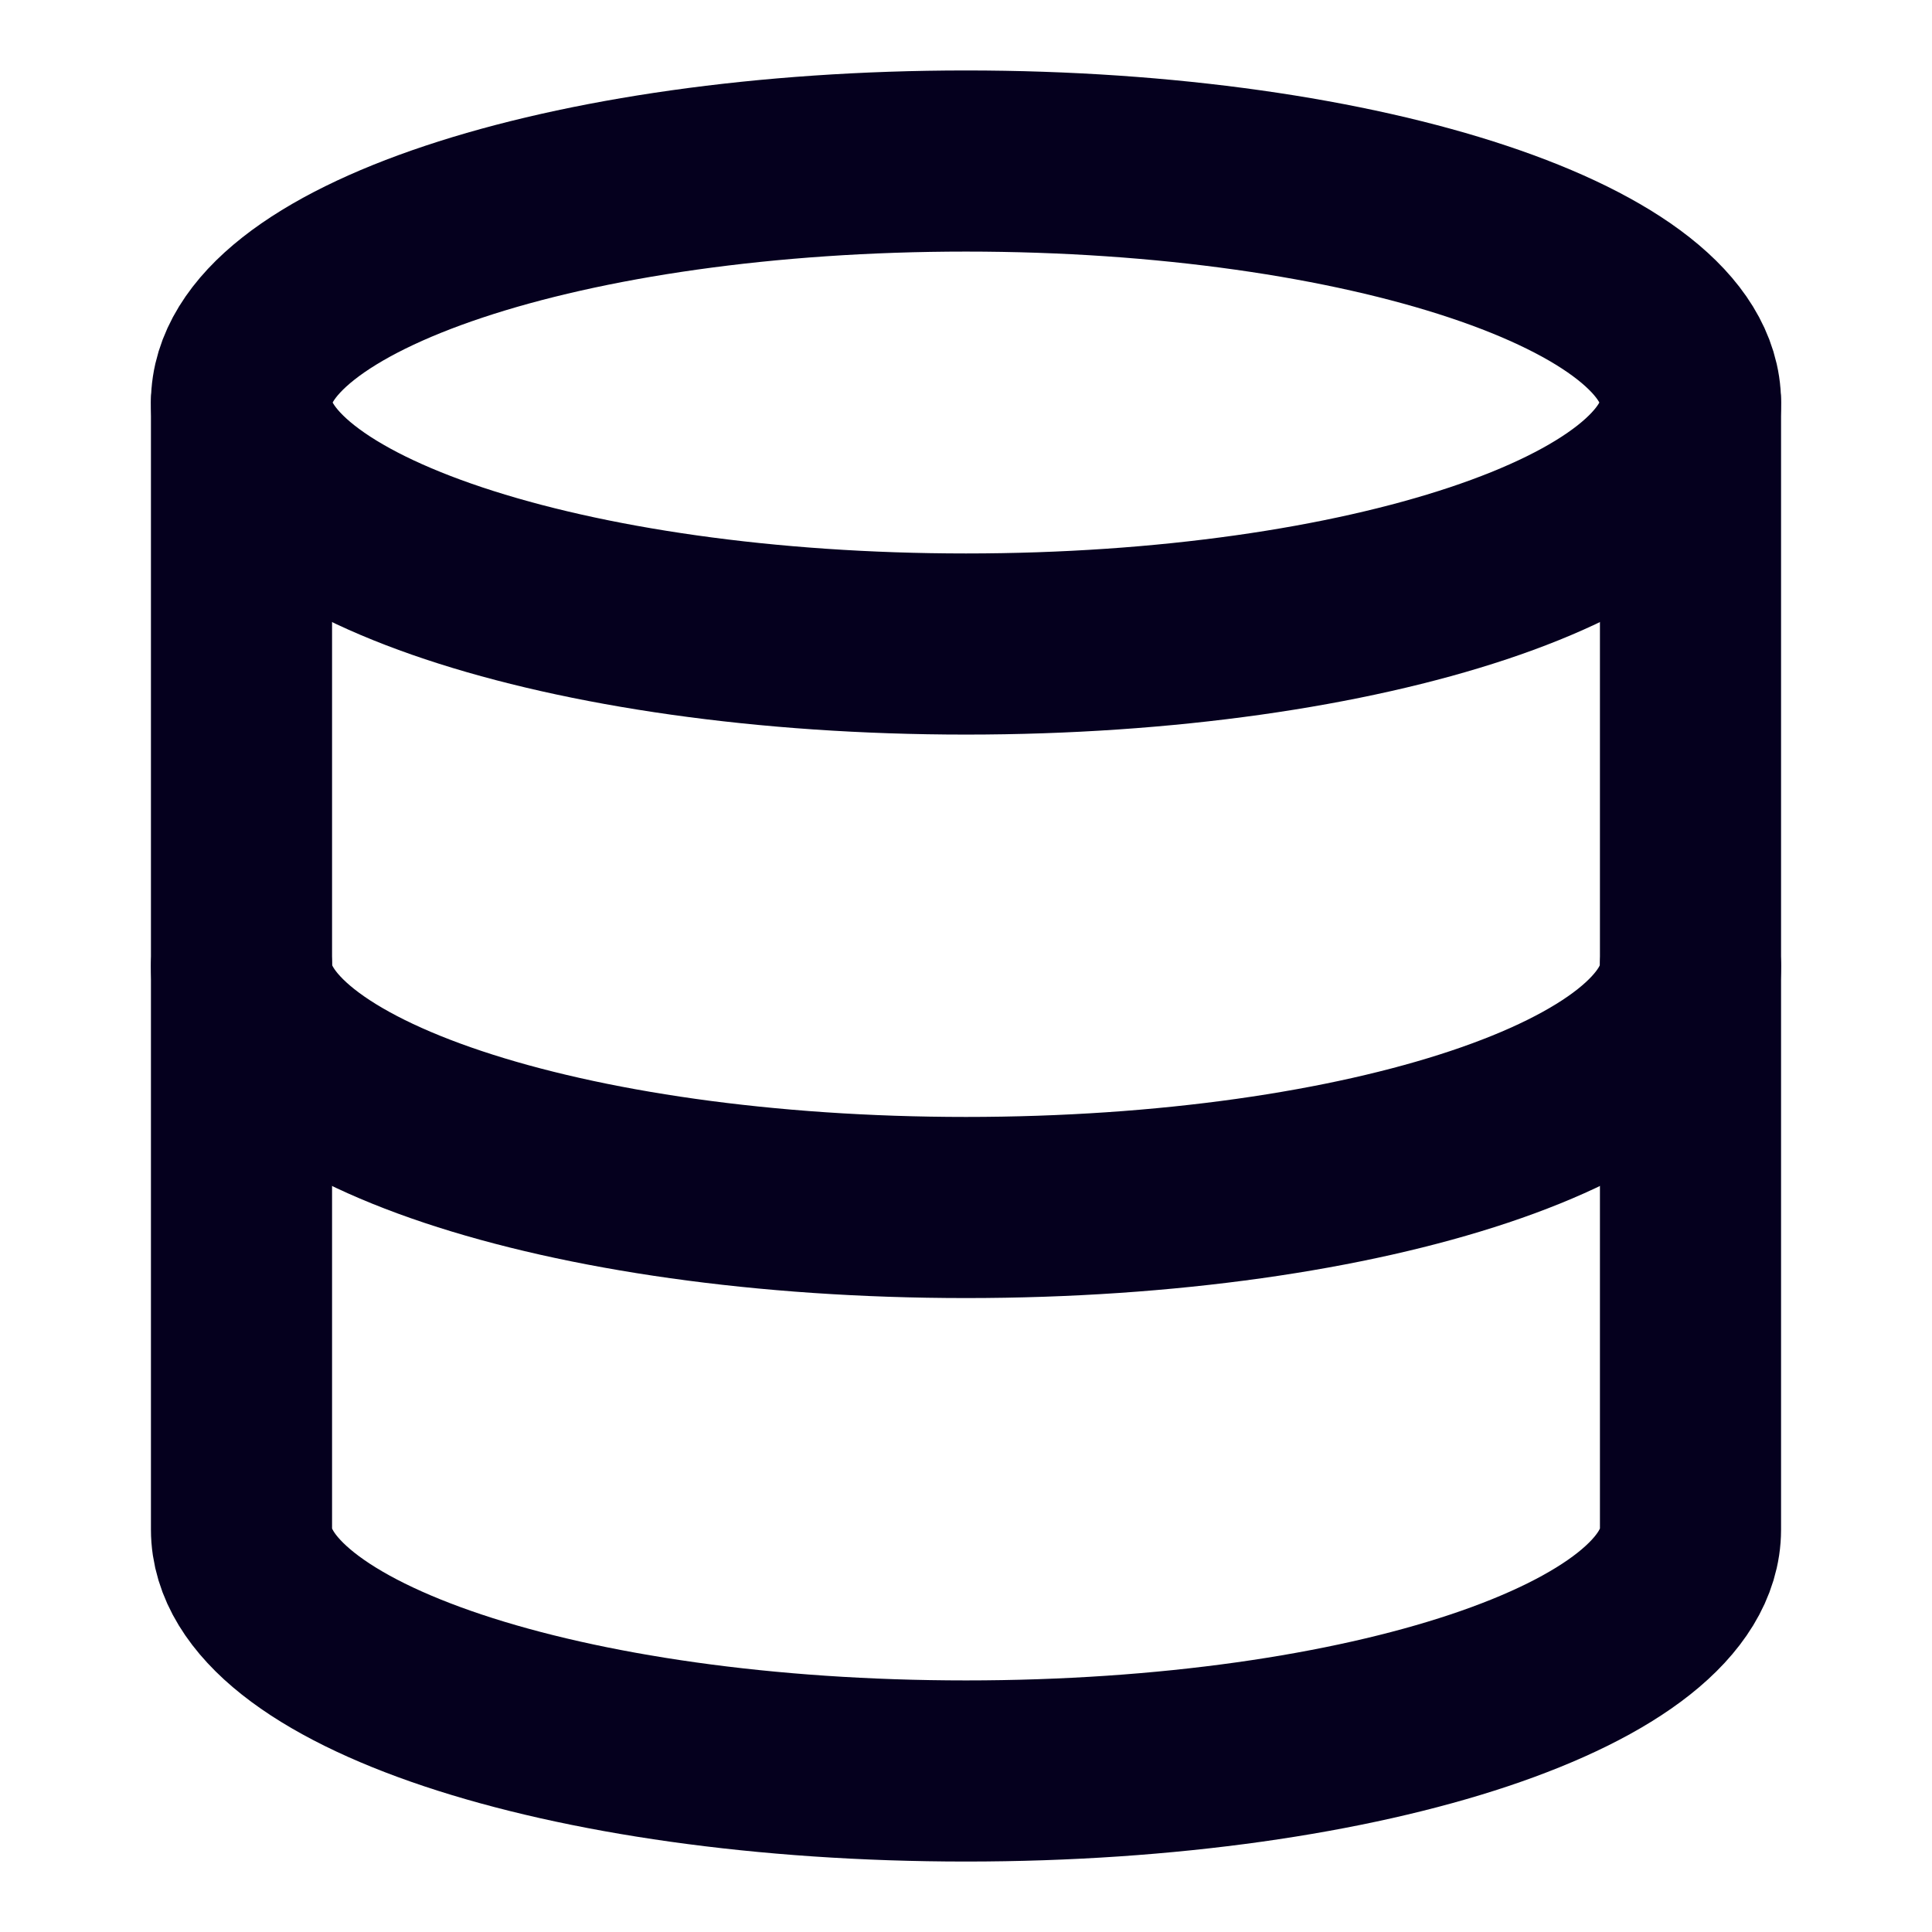<svg width="32" height="32" viewBox="0 0 32 32" fill="none" xmlns="http://www.w3.org/2000/svg">
<path d="M28 16C28 18.213 22.667 20 16 20C9.333 20 4 18.213 4 16" stroke="#05001E" stroke-width="3" stroke-linecap="round" stroke-linejoin="round"/>
<path d="M16 10.667C22.627 10.667 28 8.876 28 6.667C28 4.458 22.627 2.667 16 2.667C9.373 2.667 4 4.458 4 6.667C4 8.876 9.373 10.667 16 10.667Z" stroke="#05001E" stroke-width="3" stroke-linecap="round" stroke-linejoin="round"/>
<path d="M4 6.667V25.333C4 27.547 9.333 29.333 16 29.333C22.667 29.333 28 27.547 28 25.333V6.667" stroke="#05001E" stroke-width="3" stroke-linecap="round" stroke-linejoin="round"/>
</svg>
